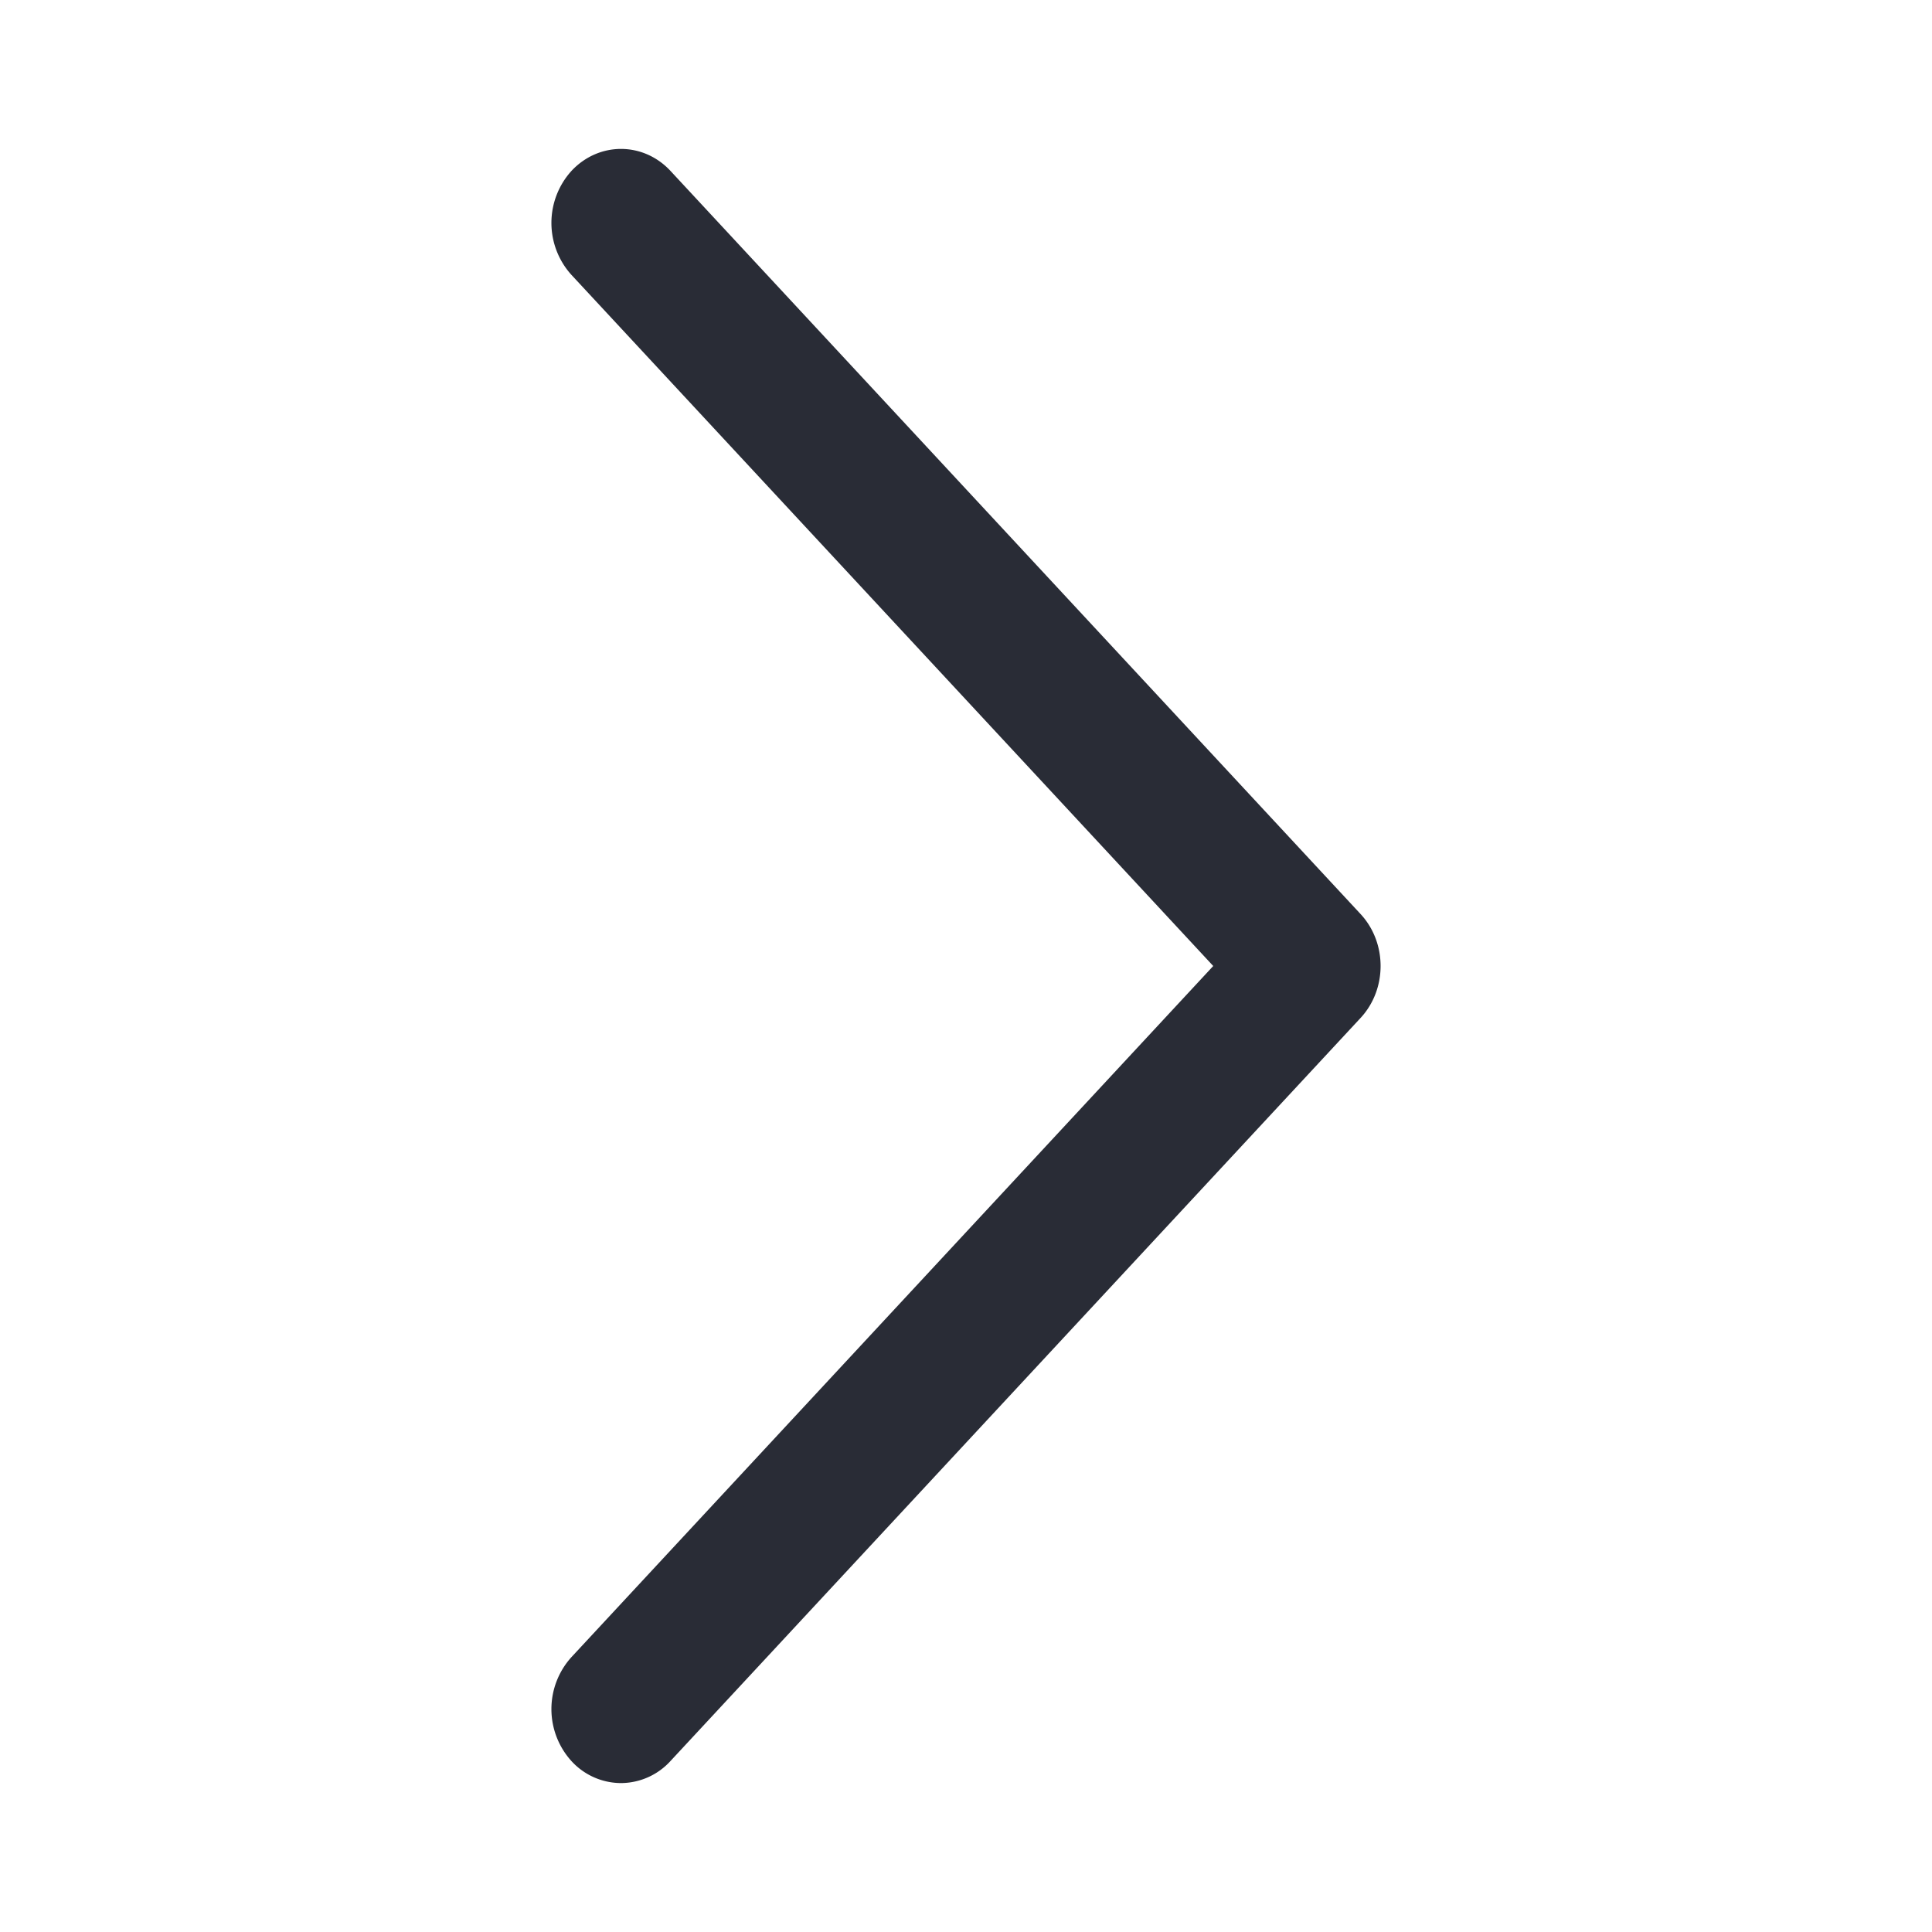 <svg xmlns="http://www.w3.org/2000/svg" width="24" height="24" viewBox="0 0 24 24">
    <g fill="none" fill-rule="evenodd">
        <path d="M0 0h24v24H0z"/>
        <path fill="#292C36" stroke="#292C36" stroke-width=".3" d="M7.714 22a.687.687 0 0 1-.505-.225.812.812 0 0 1 0-1.088L15.276 12 7.209 3.313a.812.812 0 0 1 0-1.088c.28-.3.731-.3 1.01 0l8.572 9.231c.279.3.279.788 0 1.088l-8.572 9.23a.687.687 0 0 1-.505.226z"/>
    </g>
</svg>
